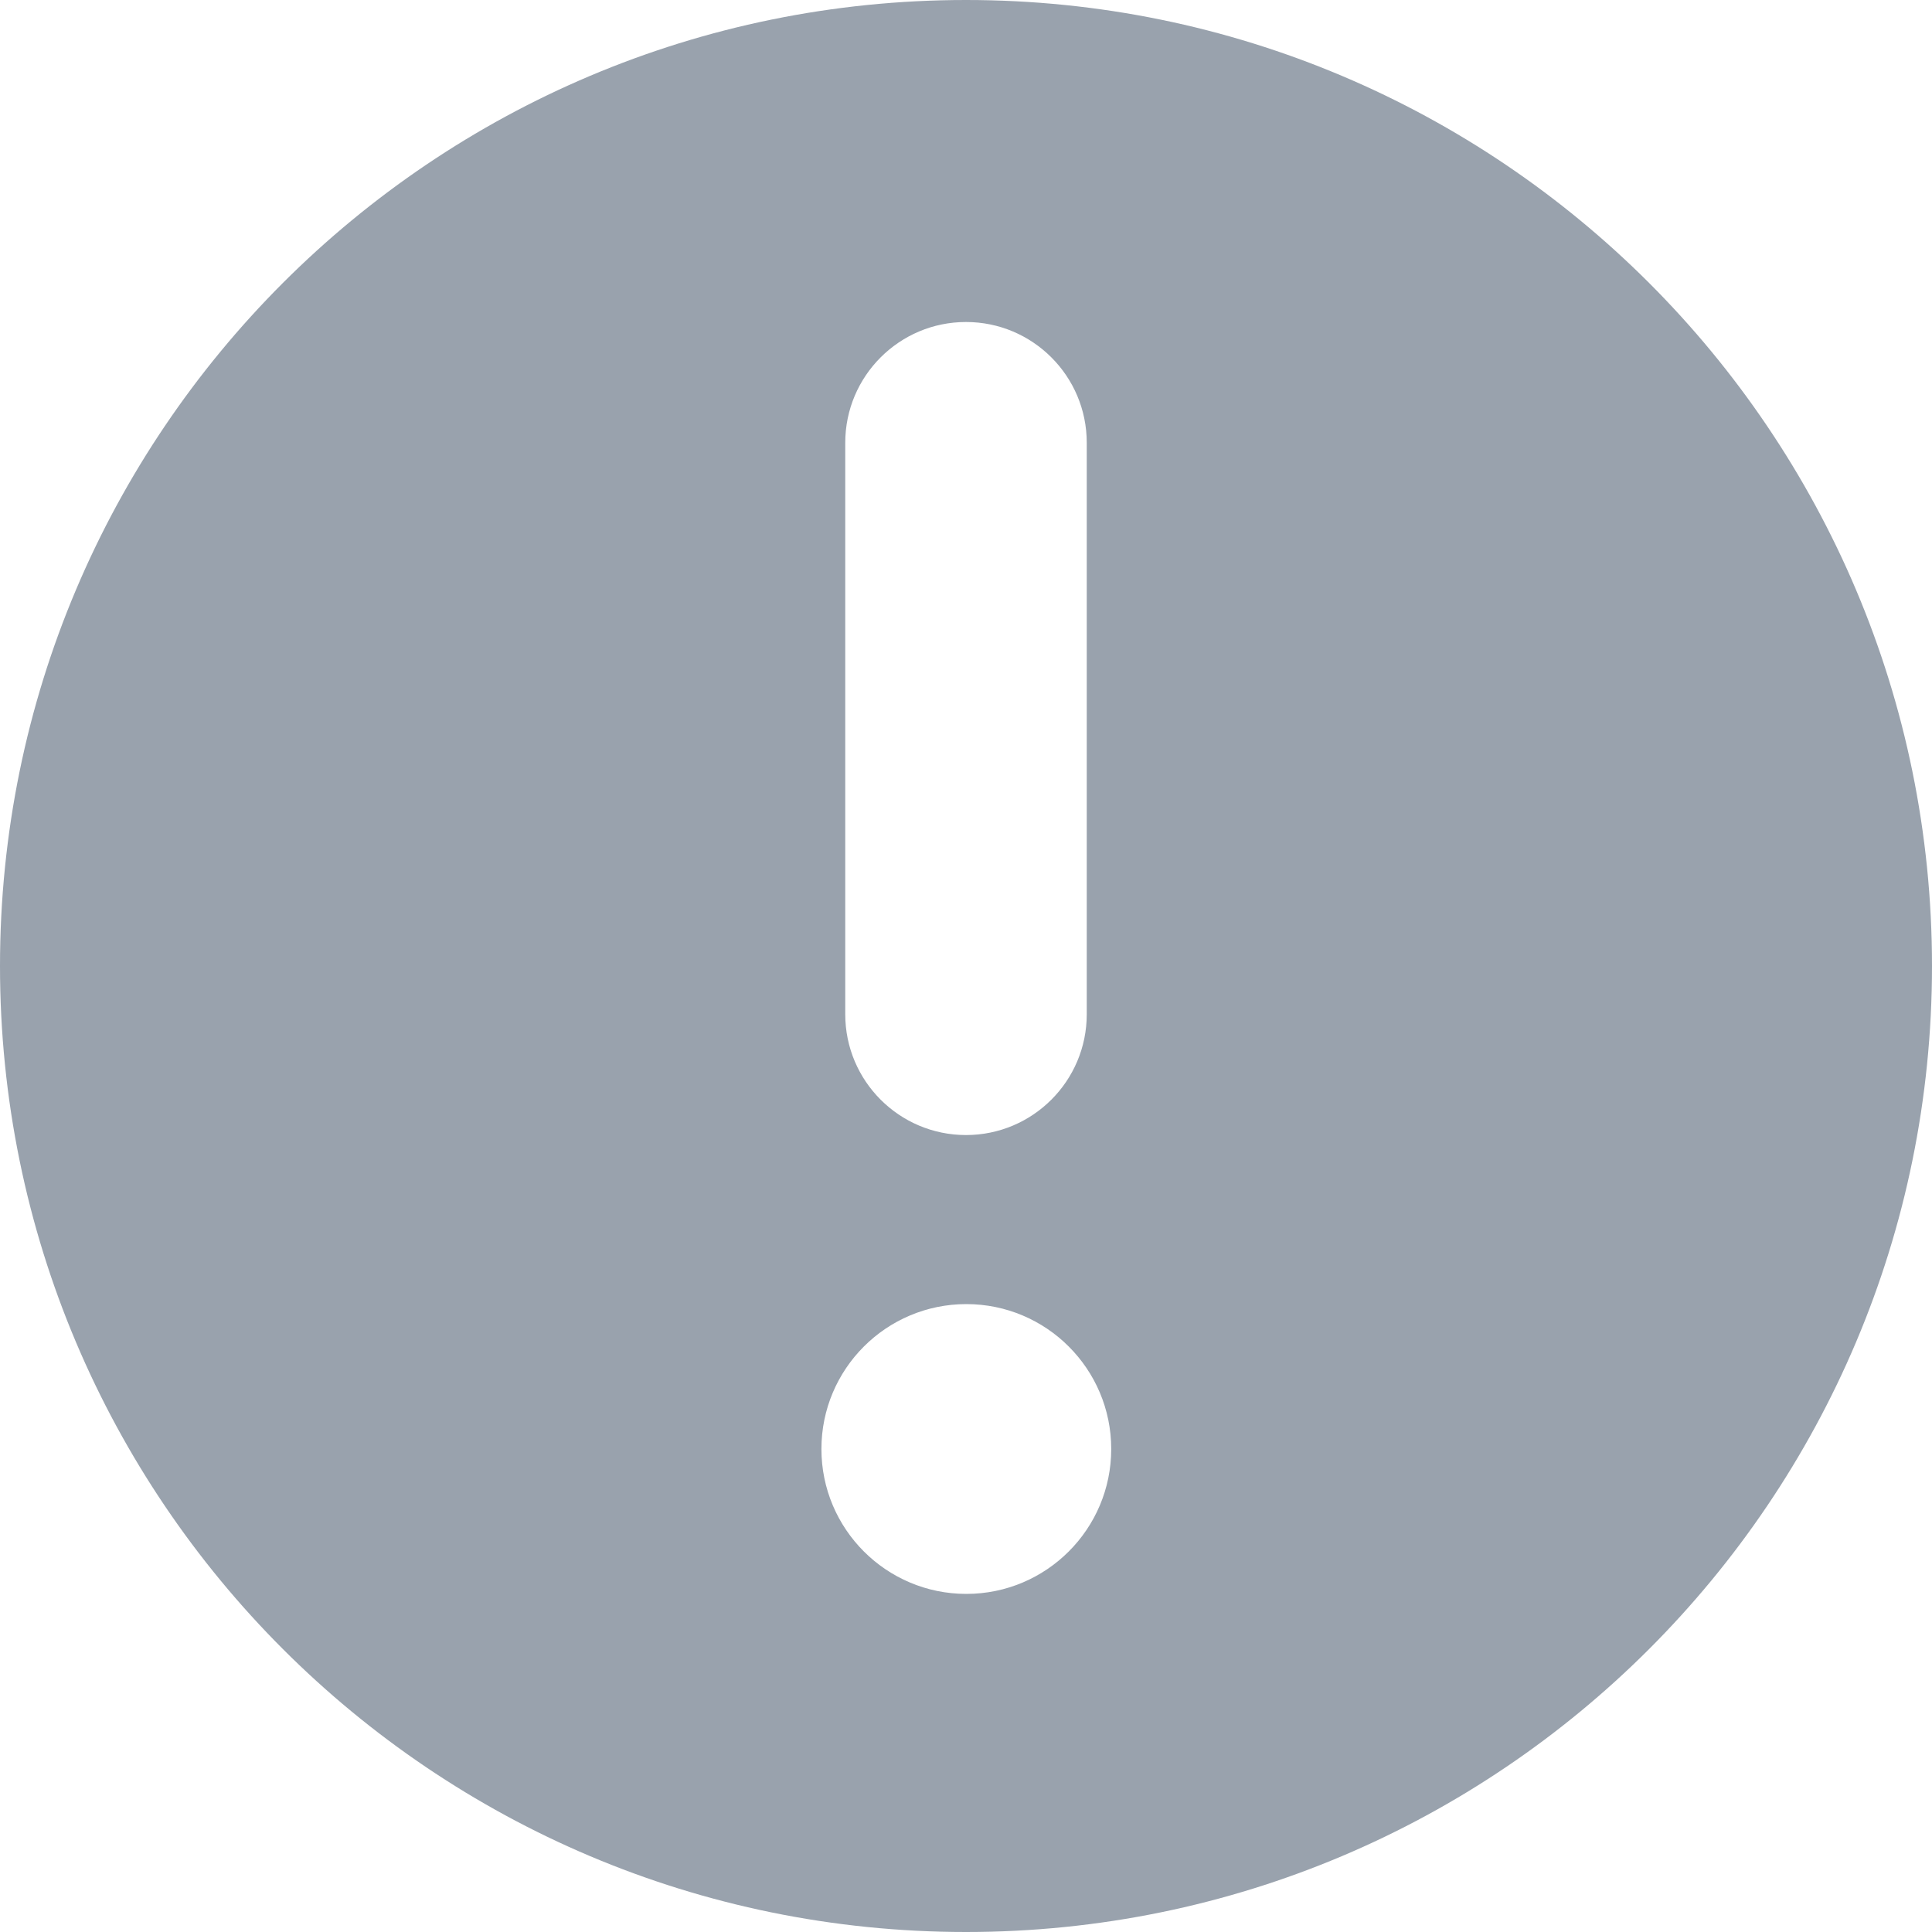 <svg width="12" height="12" viewBox="0 0 12 12" fill="none" xmlns="http://www.w3.org/2000/svg">
<g clip-path="url(#clip0_27736_9271)">
<path fill-rule="evenodd" clip-rule="evenodd" d="M6 12C9.314 12 12 9.314 12 6C12 2.686 9.314 0 6 0C2.686 0 0 2.686 0 6C0 9.314 2.686 12 6 12ZM6 2C6.414 2 6.75 2.336 6.75 2.75V6.3C6.75 6.714 6.414 7.05 6 7.05C5.586 7.05 5.25 6.714 5.25 6.3V2.75C5.25 2.336 5.586 2 6 2ZM6.902 9C6.902 9.497 6.499 9.9 6.002 9.9C5.505 9.9 5.102 9.497 5.102 9C5.102 8.503 5.505 8.1 6.002 8.1C6.499 8.1 6.902 8.503 6.902 9Z" fill="#99A2AD"/>
</g>
<defs>
<clipPath id="clip0_27736_9271">
<rect width="12" height="12" fill="white"/>
</clipPath>
</defs>
</svg>

